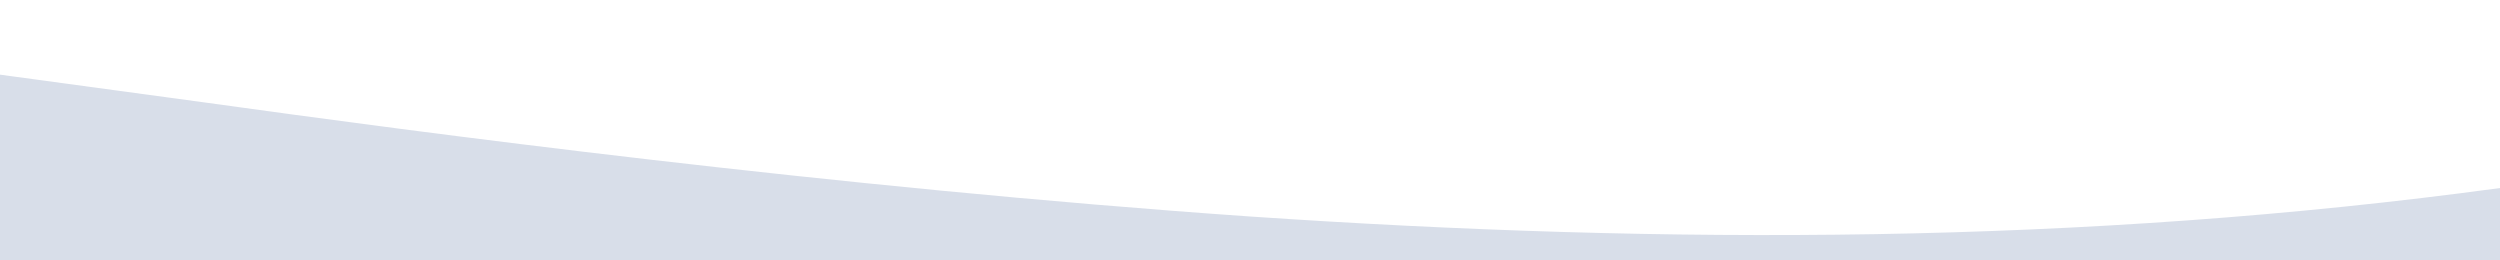<?xml version="1.0" standalone="no"?>
<svg xmlns:xlink="http://www.w3.org/1999/xlink" id="wave" style="transform:rotate(180deg); transition: 0.3s" viewBox="0 300 1440 150" version="1.1" xmlns="http://www.w3.org/2000/svg"><defs><linearGradient id="sw-gradient-0" x1="0" x2="0" y1="1" y2="0"><stop stop-color="rgba(216, 222, 233, 1)" offset="0%"/><stop stop-color="rgba(216, 222, 233, 1)" offset="100%"/></linearGradient></defs><path style="transform:translate(0, 0px); opacity:1" fill="url(#sw-gradient-0)" d="M0,343L120,359.3C240,376,480,408,720,424.7C960,441,1200,441,1440,408.3C1680,376,1920,310,2160,285.8C2400,261,2640,278,2880,236.8C3120,196,3360,98,3600,98C3840,98,4080,196,4320,253.2C4560,310,4800,327,5040,326.7C5280,327,5520,310,5760,261.3C6000,212,6240,131,6480,155.2C6720,180,6960,310,7200,343C7440,376,7680,310,7920,310.3C8160,310,8400,376,8640,400.2C8880,425,9120,408,9360,375.7C9600,343,9840,294,10080,294C10320,294,10560,343,10800,318.5C11040,294,11280,196,11520,204.2C11760,212,12000,327,12240,334.8C12480,343,12720,245,12960,245C13200,245,13440,343,13680,359.3C13920,376,14160,310,14400,277.7C14640,245,14880,245,15120,261.3C15360,278,15600,310,15840,285.8C16080,261,16320,180,16560,138.8C16800,98,17040,98,17160,98L17280,98L17280,490L17160,490C17040,490,16800,490,16560,490C16320,490,16080,490,15840,490C15600,490,15360,490,15120,490C14880,490,14640,490,14400,490C14160,490,13920,490,13680,490C13440,490,13200,490,12960,490C12720,490,12480,490,12240,490C12000,490,11760,490,11520,490C11280,490,11040,490,10800,490C10560,490,10320,490,10080,490C9840,490,9600,490,9360,490C9120,490,8880,490,8640,490C8400,490,8160,490,7920,490C7680,490,7440,490,7200,490C6960,490,6720,490,6480,490C6240,490,6000,490,5760,490C5520,490,5280,490,5040,490C4800,490,4560,490,4320,490C4080,490,3840,490,3600,490C3360,490,3120,490,2880,490C2640,490,2400,490,2160,490C1920,490,1680,490,1440,490C1200,490,960,490,720,490C480,490,240,490,120,490L0,490Z"/></svg>